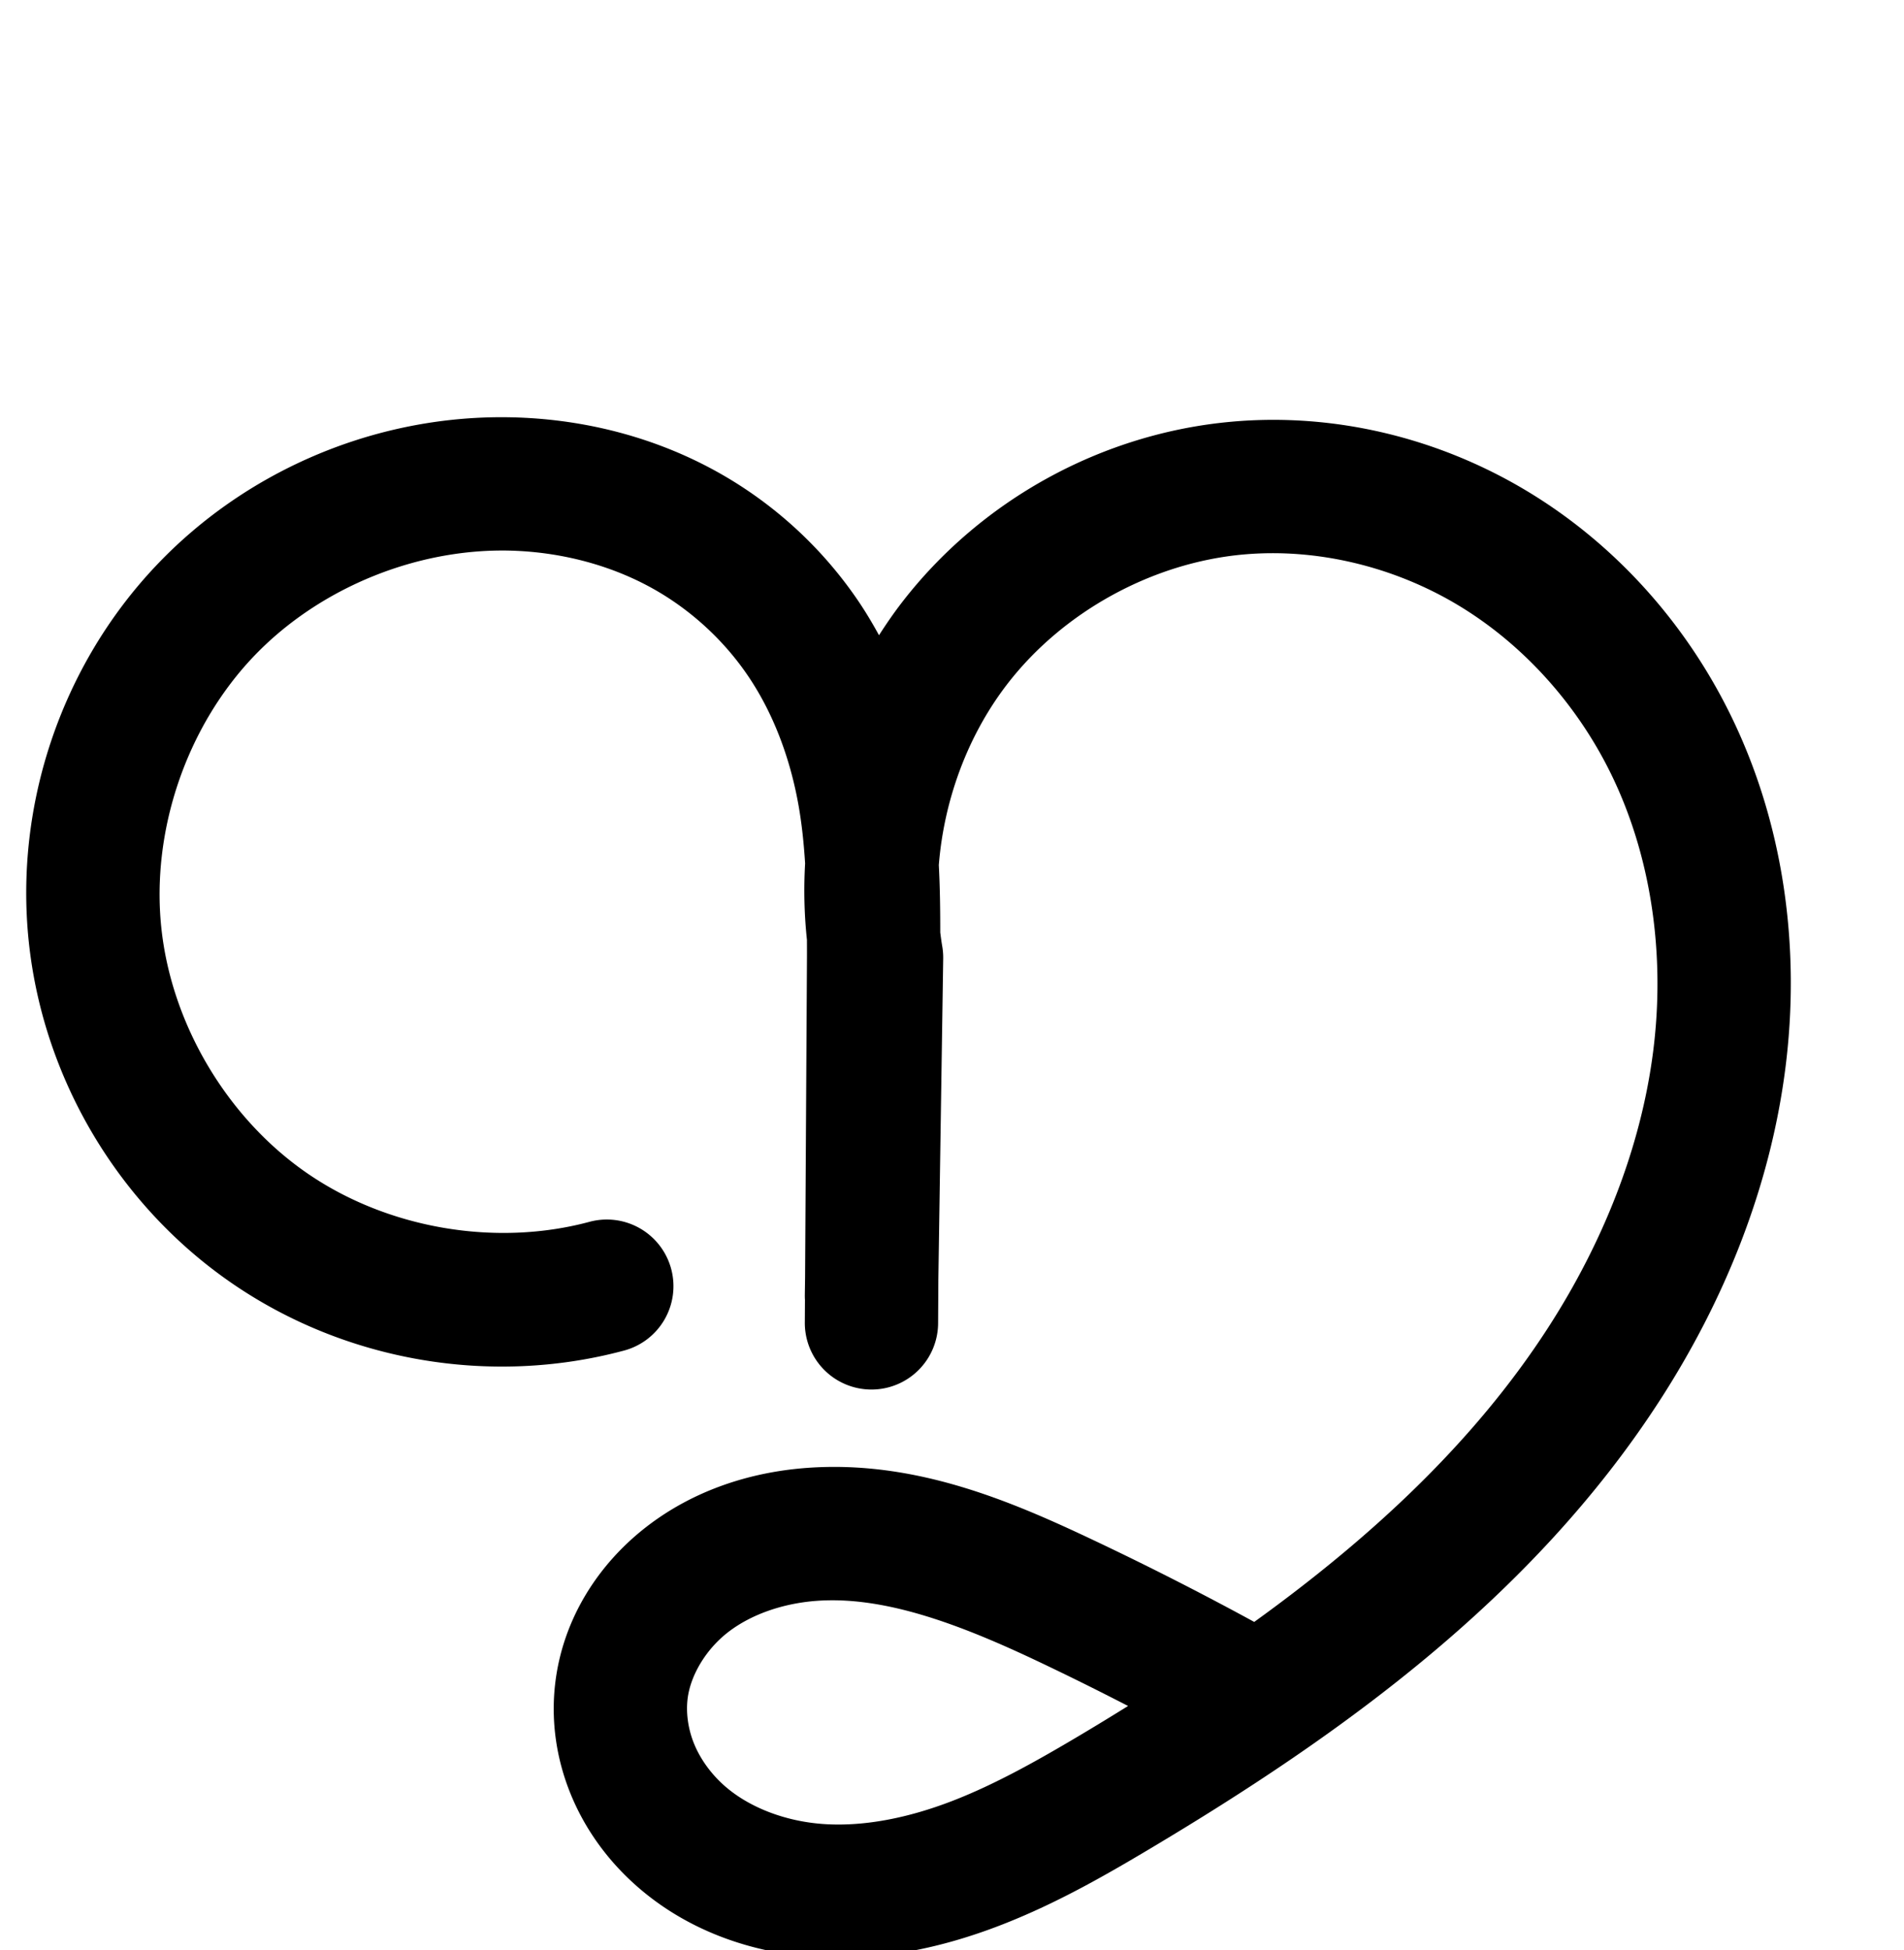 <?xml version="1.0" encoding="UTF-8" standalone="no"?>
<!-- Created with Inkscape (http://www.inkscape.org/) -->

<svg
   xmlns:dc="http://purl.org/dc/elements/1.1/"
   xmlns:cc="http://creativecommons.org/ns#"
   xmlns:rdf="http://www.w3.org/1999/02/22-rdf-syntax-ns#"
   xmlns:svg="http://www.w3.org/2000/svg"
   xmlns="http://www.w3.org/2000/svg"
   xmlns:sodipodi="http://sodipodi.sourceforge.net/DTD/sodipodi-0.dtd"
   xmlns:inkscape="http://www.inkscape.org/namespaces/inkscape"
   width="2000"
   height="2048"
   id="svg2992"
   version="1.1"
   inkscape:version="0.91pre2 r13516"
   sodipodi:docname="നൃ.svg">
  <defs
     id="defs5498">
    <inkscape:path-effect
       effect="spiro"
       id="path-effect3846"
       is_visible="true" />
    <inkscape:path-effect
       effect="spiro"
       id="path-effect3801"
       is_visible="true" />
    <inkscape:path-effect
       effect="spiro"
       id="path-effect4372-5-0"
       is_visible="true" />
    <inkscape:path-effect
       effect="spiro"
       id="path-effect4372-5-0-5"
       is_visible="true" />
    <inkscape:path-effect
       effect="spiro"
       id="path-effect4372-5-0-53"
       is_visible="true" />
    <inkscape:path-effect
       effect="spiro"
       id="path-effect4372-5-0-0"
       is_visible="true" />
  </defs>
  <sodipodi:namedview
     inkscape:window-height="853"
     inkscape:window-width="1600"
     inkscape:pageshadow="2"
     inkscape:pageopacity="0.0"
     borderopacity="1.0"
     bordercolor="#666666"
     pagecolor="#ffffff"
     id="base"
     showgrid="true"
     showguides="true"
     inkscape:guide-bbox="true"
     inkscape:zoom="0.32102648"
     inkscape:cx="679.15003"
     inkscape:cy="362.38094"
     inkscape:window-x="1598"
     inkscape:window-y="-3"
     inkscape:current-layer="layer1"
     inkscape:window-maximized="1">
    <sodipodi:guide
       orientation="horizontal"
       position="0,600"
       id="guide5596" />
    <inkscape:grid
       type="xygrid"
       id="grid3769"
       empspacing="3"
       visible="true"
       enabled="true"
       snapvisiblegridlinesonly="true"
       spacingx="4px"
       units="px"
       dotted="true"
       spacingy="4px" />
    <sodipodi:guide
       orientation="0,1"
       position="-1040,1600"
       id="guide2985" />
  </sodipodi:namedview>
  <g
     inkscape:label="Layer 1"
     inkscape:groupmode="layer"
     id="layer1"
     transform="translate(0,1048)">
    <path
       style="color:#000000;font-style:normal;font-variant:normal;font-weight:normal;font-stretch:normal;font-size:medium;line-height:normal;font-family:sans-serif;text-indent:0;text-align:start;text-decoration:none;text-decoration-line:none;text-decoration-style:solid;text-decoration-color:#000000;letter-spacing:normal;word-spacing:normal;text-transform:none;direction:ltr;block-progression:tb;writing-mode:lr-tb;baseline-shift:baseline;text-anchor:start;clip-rule:nonzero;display:inline;overflow:visible;visibility:visible;opacity:1;isolation:auto;mix-blend-mode:normal;color-interpolation:sRGB;color-interpolation-filters:linearRGB;solid-color:#000000;solid-opacity:1;fill:#000000;fill-opacity:1;fill-rule:evenodd;stroke:none;stroke-width:140;stroke-linecap:round;stroke-linejoin:round;stroke-miterlimit:4;stroke-dasharray:none;stroke-dashoffset:0;stroke-opacity:1;color-rendering:auto;image-rendering:auto;shape-rendering:auto;text-rendering:auto;enable-background:accumulate"
       d="m 523.391,-609.814 c -135.049,0.918 -266.699,57.715 -359.748,156.225 C 64.391,-348.513 15.025,-202.293 30.273,-58.559 45.522,85.176 124.468,217.784 243.557,299.697 c 119.089,81.914 271.162,108.208 410.842,71.039 a 70.007,70.007 0 1 0 -36,-135.291 C 519.855,261.668 406.913,242.139 322.896,184.35 238.88,126.56 180.25,28.075 169.492,-73.328 c -10.758,-101.403 25.906,-209.998 95.928,-284.129 70.021,-74.131 176.35,-116.92 278.201,-111.957 48.438,2.36 96.205,14.935 137.633,37.121 41.278,22.105 77.565,54.704 103.967,93.391 26.408,38.696 44.131,85.242 53.139,134.32 3.727,20.306 5.967,41.513 7.35,63.43 -1.529,26.715 -0.939,53.583 1.932,80.342 -0.007,5.794 0.052,11.457 0.018,17.326 l -1.98,337.389 -0.262,17.4 a 70.007,70.007 0 0 0 0.125,6.049 l -0.133,22.631 a 70.007,70.007 0 1 0 139.998,0.82 l 0.266,-45.436 5.078,-336.604 a 70.007,70.007 0 0 0 -1.004,-12.92 c -0.825,-4.799 -1.467,-9.637 -2.078,-14.479 0.006,-23.099 -0.257,-46.638 -1.516,-70.82 5.432,-68.451 30.355,-136.078 71.732,-189.852 58.669,-76.246 152.681,-127.831 248.508,-136.359 76.949,-6.848 157.724,12.741 225.115,53.193 67.56,40.554 123.599,102.692 159.34,174.443 44.078,88.489 58.593,193.409 45.617,294.625 -13.02,101.564 -52.944,200.956 -110.248,289.719 -77.948,120.738 -186.632,221.092 -308.744,309.125 a 70.007,70.007 0 0 0 -0.098,-0.057 c -54.81,-29.879 -110.467,-58.205 -166.881,-84.934 -86.852,-41.15 -188.424,-85.368 -303.482,-76.734 -58.146,4.363 -117.558,22.978 -167.523,61.484 -50.687,39.062 -88.279,96.772 -96.293,164.852 -4.722,40.117 1.464,79.847 16.137,115.926 14.624,35.958 37.186,67.192 64.637,92.533 54.91,50.691 125.41,74.872 194.424,79.043 68.283,4.127 133.282,-10.771 191.674,-33.24 58.177,-22.387 109.906,-52.058 158.312,-80.918 200.608,-119.604 401.728,-264.008 535.455,-471.146 67.001,-103.782 115.372,-222.091 131.494,-347.85 16.167,-126.107 -1.061,-258.197 -59.168,-374.85 -47.26,-94.876 -120.552,-176.804 -212.6,-232.057 -92.216,-55.354 -201.105,-82.261 -309.578,-72.607 -136.268,12.127 -263.621,82.008 -347.051,190.432 -8.415,10.937 -16.201,22.286 -23.619,33.846 -6.888,-12.589 -14.262,-24.98 -22.455,-36.984 -39.264,-57.532 -92.096,-105 -153.51,-137.889 -61.264,-32.809 -128.997,-50.229 -196.912,-53.539 -9.023,-0.44 -18.042,-0.628 -27.045,-0.566 z m 347.588,1242.543 c 67.908,-0.972 142.531,27.738 219.572,64.24 31.735,15.036 63.185,30.663 94.402,46.746 -16.001,9.933 -32.072,19.776 -48.268,29.432 -46.705,27.846 -91.73,53.125 -136.898,70.506 -44.953,17.298 -90.702,26.709 -132.949,24.156 -41.517,-2.509 -81.453,-17.744 -107.906,-42.164 -13.231,-12.214 -23.68,-27.079 -29.914,-42.408 -6.185,-15.208 -8.534,-31.946 -6.783,-46.816 2.919,-24.8 19.324,-52.303 42.713,-70.328 24.11,-18.581 57.426,-30.131 92.539,-32.766 4.466,-0.335 8.965,-0.533 13.492,-0.598 z"
       id="path4370-9-0"
       inkscape:connector-curvature="0" />
    <path
       style="fill:none;fill-rule:evenodd;stroke:#000000;stroke-width:140;stroke-linecap:round;stroke-linejoin:round;stroke-miterlimit:4;stroke-dasharray:none;stroke-opacity:1"
       d="m 1384.681,2466.493 c -53.65,-29.246 -108.128,-56.973 -163.348,-83.136 -84.515,-40.043 -175.014,-77.186 -268.273,-70.188 -46.629,3.499 -92.994,18.582 -130.032,47.126 -37.038,28.544 -64.037,71.149 -69.503,117.589 -3.236,27.493 1.032,55.728 11.461,81.372 10.429,25.644 26.933,48.692 47.274,67.47 40.682,37.556 95.901,57.264 151.166,60.604 55.265,3.34 110.638,-8.815 162.311,-28.698 51.673,-19.884 100.05,-47.359 147.606,-75.712 196.852,-117.364 388.188,-256.444 512.493,-448.988 62.153,-96.272 106.3,-205.124 120.872,-318.785 14.571,-113.662 -1.3,-232.165 -52.393,-334.736 -41.5,-83.313 -106.166,-155.349 -185.97,-203.252 -79.804,-47.903 -174.635,-71.15 -267.346,-62.899 -116.048,10.328 -226.73,71.061 -297.78,163.395 -71.049,92.335 -101.398,214.883 -81.649,329.703 l -5.351,354.65 m -279.01,-9.269 c -119.111,31.696 -251.618,8.784 -353.171,-61.068 -101.553,-69.852 -170.342,-185.398 -183.345,-307.967 -13.003,-122.569 30.013,-249.976 114.649,-339.58 84.637,-89.604 209.387,-139.807 332.497,-133.808 58.176,2.835 115.927,17.833 167.273,45.33 51.346,27.497 95.905,67.53 128.738,115.64 32.833,48.109 53.656,103.856 64.17,161.144 10.514,57.288 10.788,115.898 10.447,174.143 l -2.248,383.47"
       id="path4370-9-0-6"
       inkscape:path-effect="#path-effect4372-5-0-0"
       inkscape:original-d="m 1384.6808,2466.4934 c 37.3864,-3.8864 -29.8353,-75.8156 -163.3477,-83.1359 -162.1216,-8.8889 -504.24956,82.1917 -467.80791,94.5267 88.19236,29.8521 448.10721,198.3751 519.81811,105.0357 243.8116,-317.3467 584.3935,-1013.7914 580.971,-1102.509 -11.4706,-297.3366 -61.8657,-336.9499 -453.3156,-266.1506 -477.90451,73.3145 -379.4291,493.0983 -379.4291,493.0983 l -5.3509,354.6498 m -279.00961,-9.2689 c -338.1426,166.2056 -1187.9953,-459.3585 -89.3698,-842.4229 123.6449,-43.1124 371.83451,305.6767 370.62791,496.2569 l -2.2485,383.47"
       inkscape:connector-curvature="0"
       sodipodi:nodetypes="cssssccscccc" />
  </g>
</svg>
